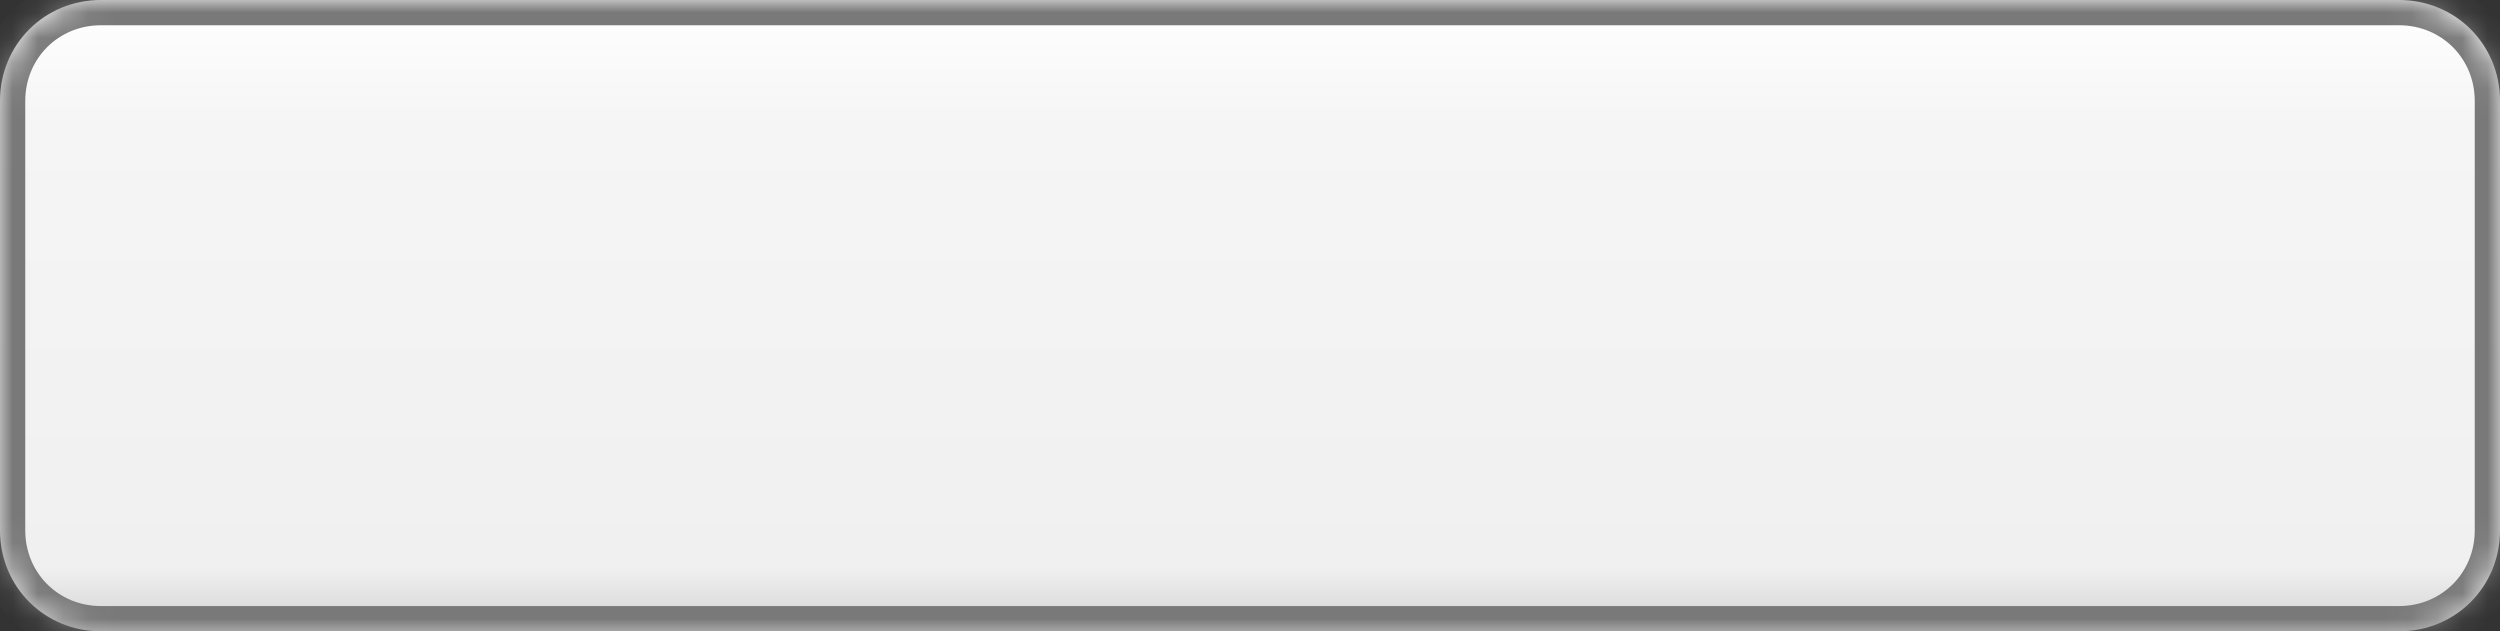 ﻿<?xml version="1.0" encoding="utf-8"?>
<svg version="1.1" xmlns:xlink="http://www.w3.org/1999/xlink" width="99px" height="25px" xmlns="http://www.w3.org/2000/svg">
  <rect width="100%" height="100%" fill="#333333" stroke="none"/>
  <defs>
    <linearGradient gradientUnits="userSpaceOnUse" x1="49.5" y1="0" x2="49.5" y2="25" id="LinearGradient36">
      <stop id="Stop37" stop-color="#ffffff" offset="0" />
      <stop id="Stop38" stop-color="#f5f5f5" offset="0.2" />
      <stop id="Stop39" stop-color="#f0f0f0" offset="0.9" />
      <stop id="Stop40" stop-color="#d2d2d2" offset="1" />
      <stop id="Stop41" stop-color="#ffffff" offset="1" />
    </linearGradient>
    <mask fill="white" id="clip42">
      <path d="M 0 21  L 0 4  C 0 1.76  1.76 0  4 0  L 63.8 0  L 95 0  C 97.24 0  99 1.76  99 4  L 99 21  C 99 23.24  97.24 25  95 25  L 4 25  C 1.76 25  0 23.24  0 21  Z " fill-rule="evenodd" />
    </mask>
  </defs>
  <g transform="matrix(1 0 0 1 -300 -179 )">
    <path d="M 0 21  L 0 4  C 0 1.76  1.76 0  4 0  L 63.8 0  L 95 0  C 97.24 0  99 1.76  99 4  L 99 21  C 99 23.24  97.24 25  95 25  L 4 25  C 1.76 25  0 23.24  0 21  Z " fill-rule="nonzero" fill="url(#LinearGradient36)" stroke="none" transform="matrix(1 0 0 1 300 179 )" />
    <path d="M 0 21  L 0 4  C 0 1.76  1.76 0  4 0  L 63.8 0  L 95 0  C 97.24 0  99 1.76  99 4  L 99 21  C 99 23.24  97.24 25  95 25  L 4 25  C 1.76 25  0 23.24  0 21  Z " stroke-width="2" stroke="#797979" fill="none" transform="matrix(1 0 0 1 300 179 )" mask="url(#clip42)" />
  </g>
</svg>